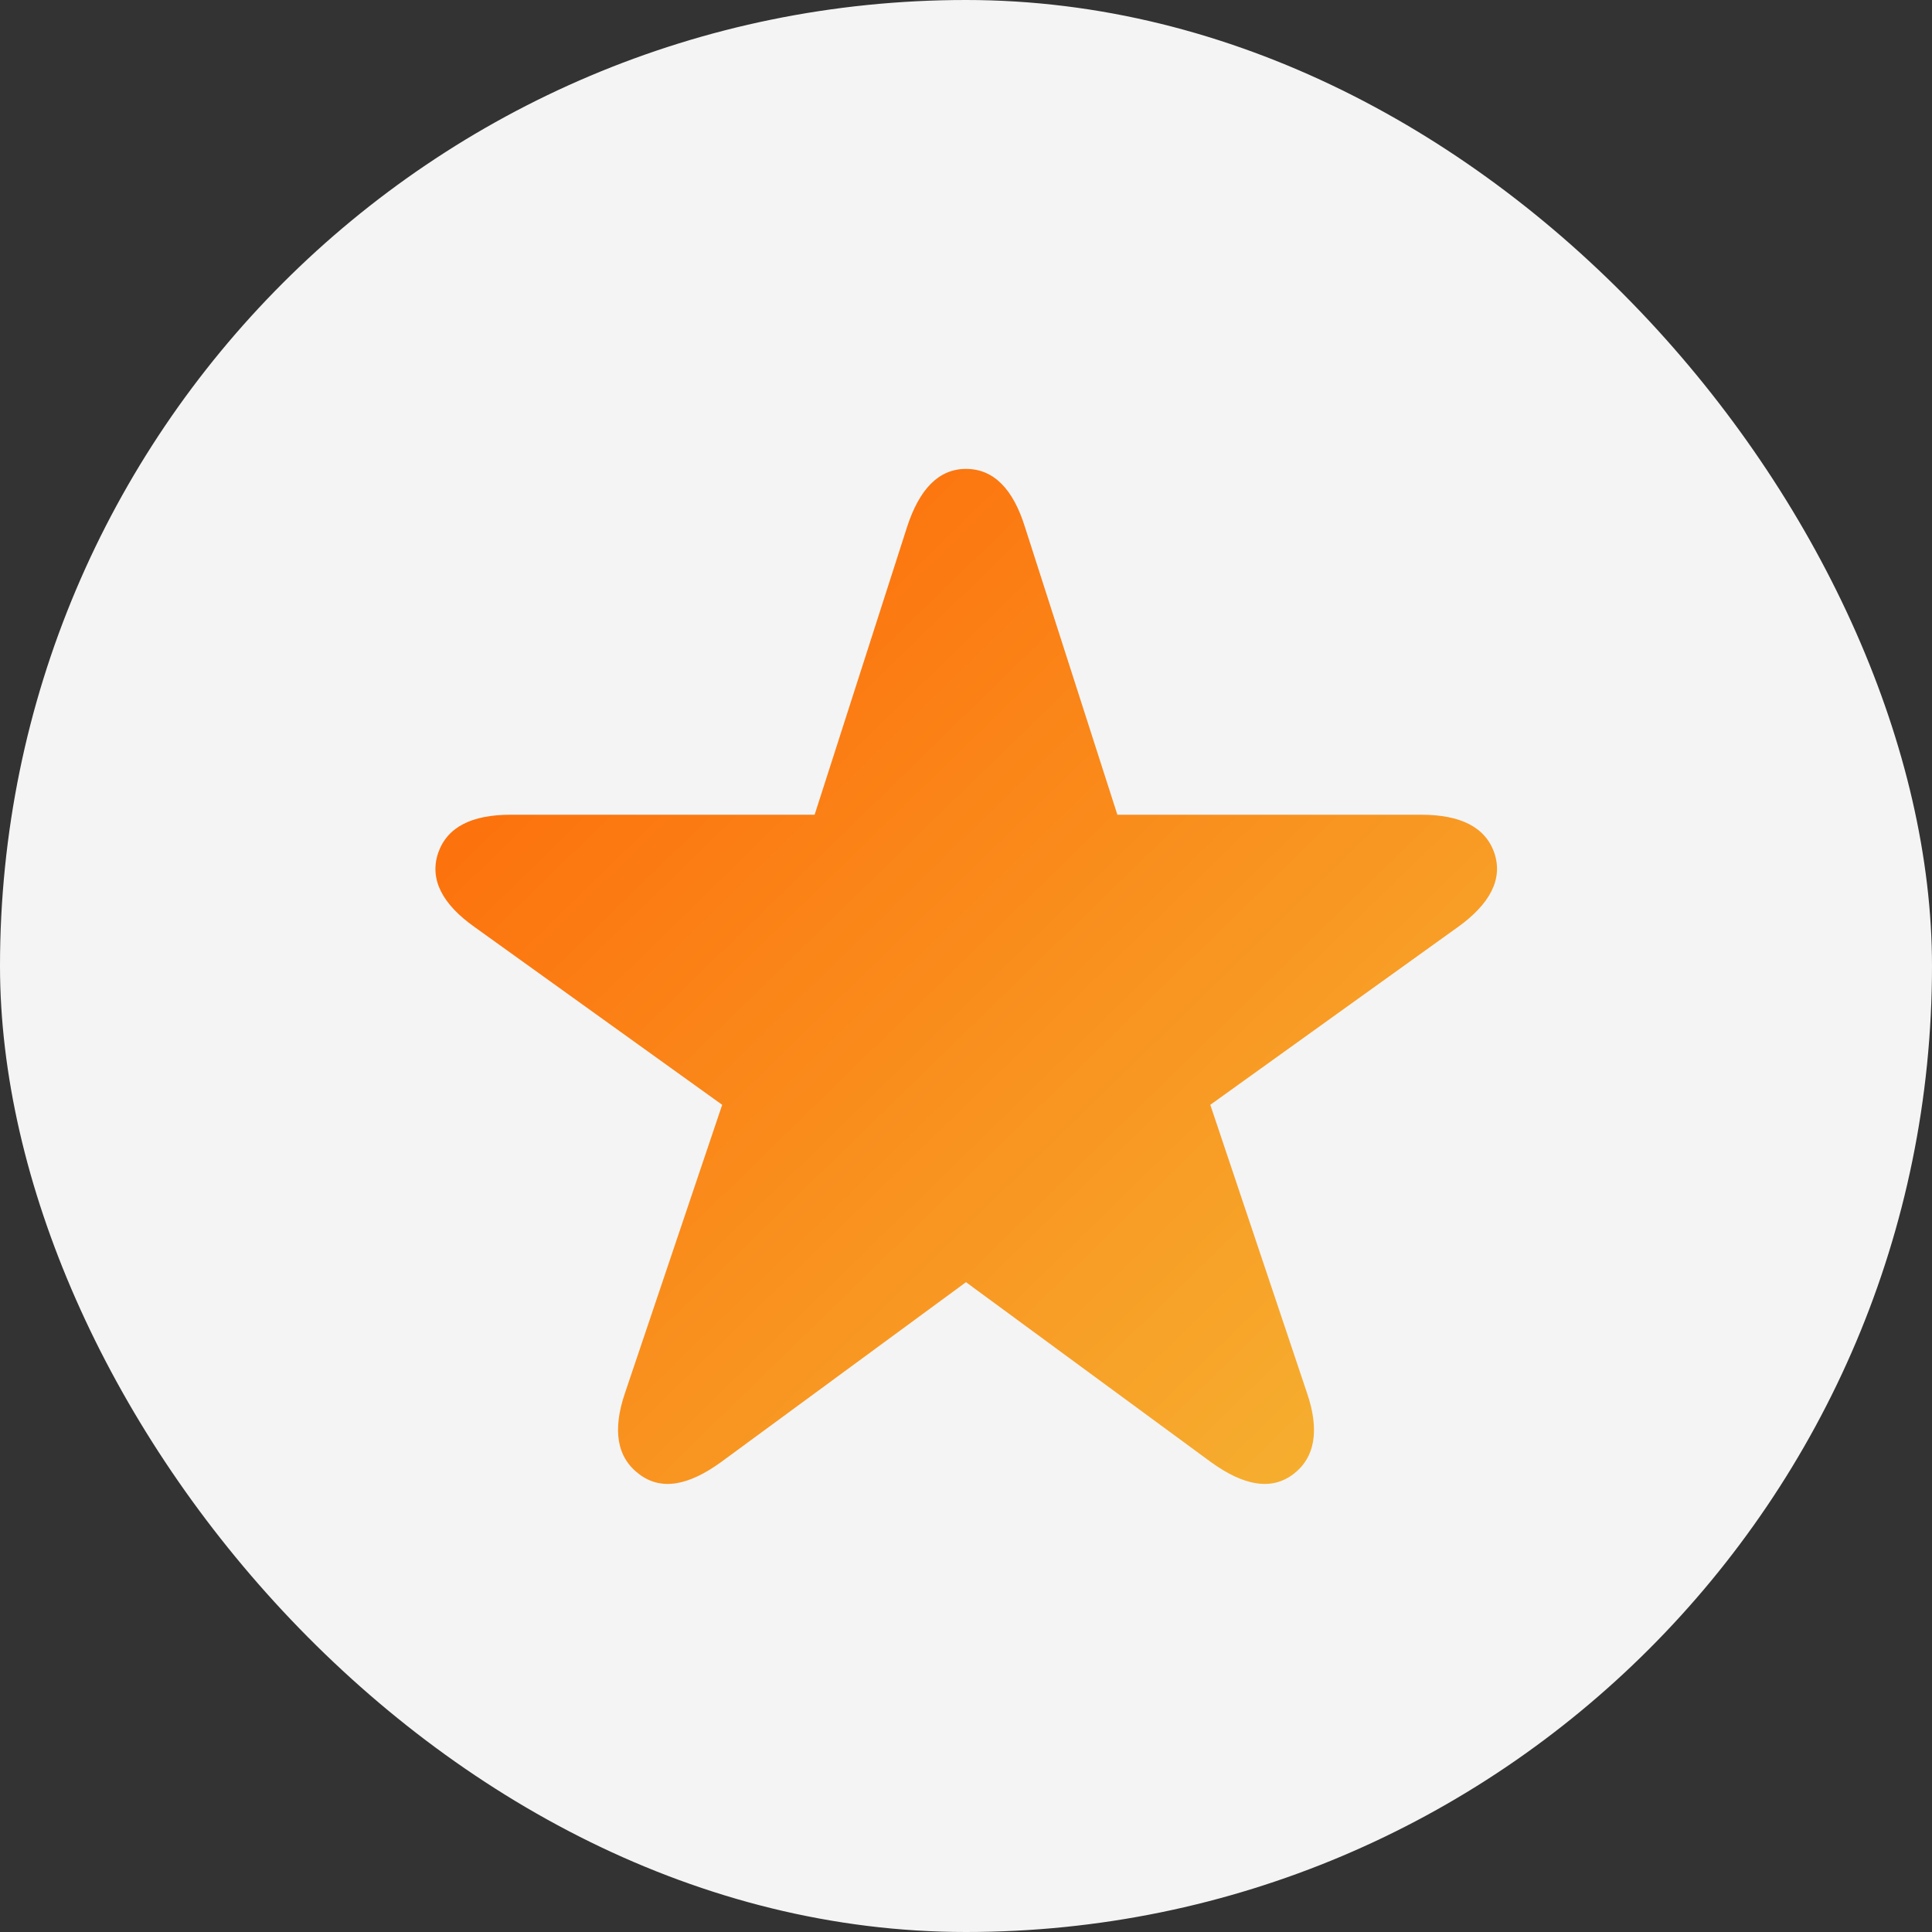 <svg width="20" height="20" viewBox="0 0 20 20" fill="none" xmlns="http://www.w3.org/2000/svg">
<rect x="0" y="0" width="20" height="20" fill="#333333" stroke="none"/>
<rect width="20" height="20" rx="10" fill="#F4F4F4"/>
<g clip-path="url(#clip0_8137_480678)">
<path d="M6.616 15.26C6.387 15.089 6.338 14.806 6.47 14.42L7.476 11.437L4.912 9.596C4.58 9.361 4.443 9.103 4.536 8.829C4.629 8.561 4.883 8.434 5.288 8.434H8.433L9.39 5.455C9.517 5.064 9.717 4.854 10 4.854C10.288 4.854 10.488 5.064 10.61 5.455L11.567 8.434H14.712C15.117 8.434 15.376 8.561 15.469 8.829C15.562 9.103 15.42 9.361 15.093 9.596L12.529 11.437L13.53 14.42C13.662 14.806 13.613 15.089 13.389 15.26C13.159 15.435 12.871 15.377 12.539 15.138L10 13.273L7.461 15.138C7.129 15.377 6.846 15.435 6.616 15.26Z" fill="url(#paint0_linear_8137_480678)"/>
</g>
<defs>
<linearGradient id="paint0_linear_8137_480678" x1="3.5" y1="4" x2="16" y2="16.833" gradientUnits="userSpaceOnUse">
<stop stop-color="#FF5B00"/>
<stop offset="1" stop-color="#F4BE38"/>
</linearGradient>
<clipPath id="clip0_8137_480678">
<rect width="16" height="16" fill="white" transform="translate(2 2)"/>
</clipPath>
</defs>
</svg>
